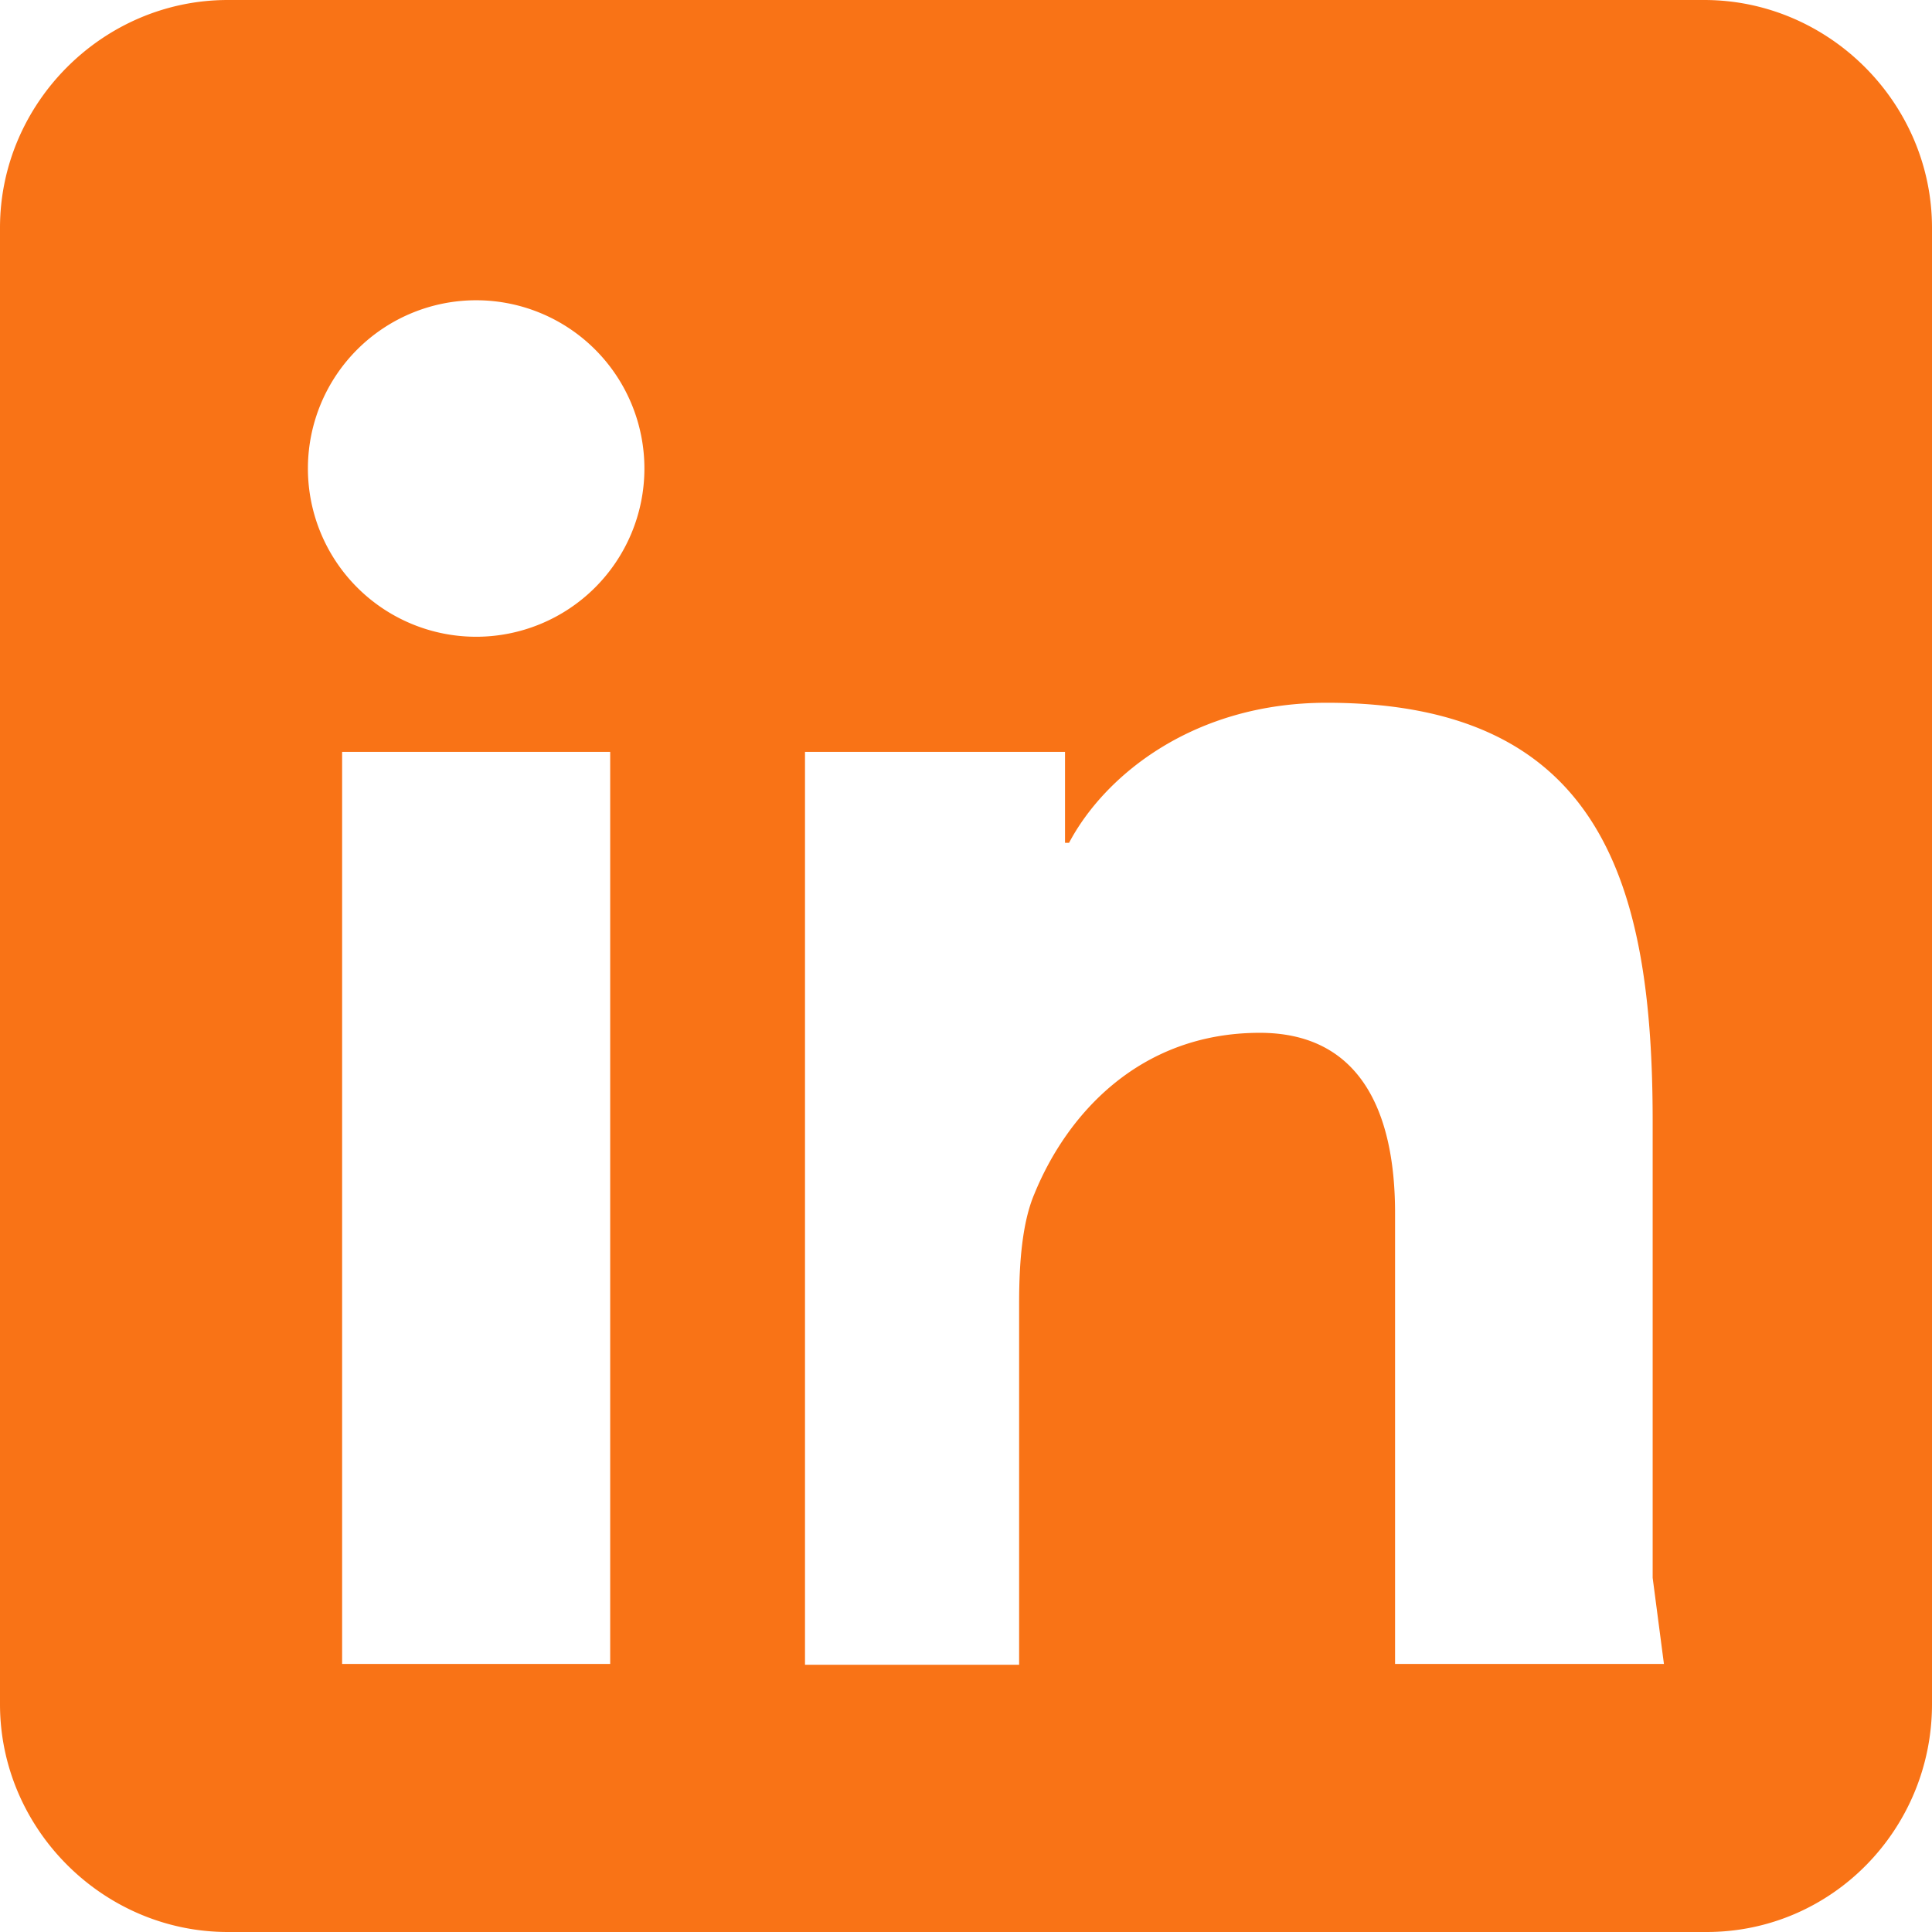 <svg
					xmlns="http://www.w3.org/2000/svg"
					viewBox="0 0 24 24"
					height="24"
					width="24"
					fill="#f97316"
				>
					<path d="M21.17 0H2.83C1.28 0 0 1.28 0 2.83v18.34C0 22.72 1.28 24 2.83 24H21.2c1.56 0 2.8-1.28 2.8-2.83V2.83C24 1.28 22.72 0 21.17 0zM7.58 20.67H4.25V9.34h3.33v11.33h-.01zM5.91 7.91a2.09 2.09 0 11.01-4.18 2.09 2.09 0 01-.01 4.18zm14.76 12.76h-3.34v-5.6c0-1.33-.48-2.24-1.68-2.24-1.5 0-2.4 1.02-2.8 2-.15.35-.19.85-.19 1.35v4.5H10V9.34h3.23v1.13h.05c.45-.85 1.56-1.74 3.2-1.74 3.42 0 4.05 2.26 4.05 5.2v5.67z" />
				</svg>